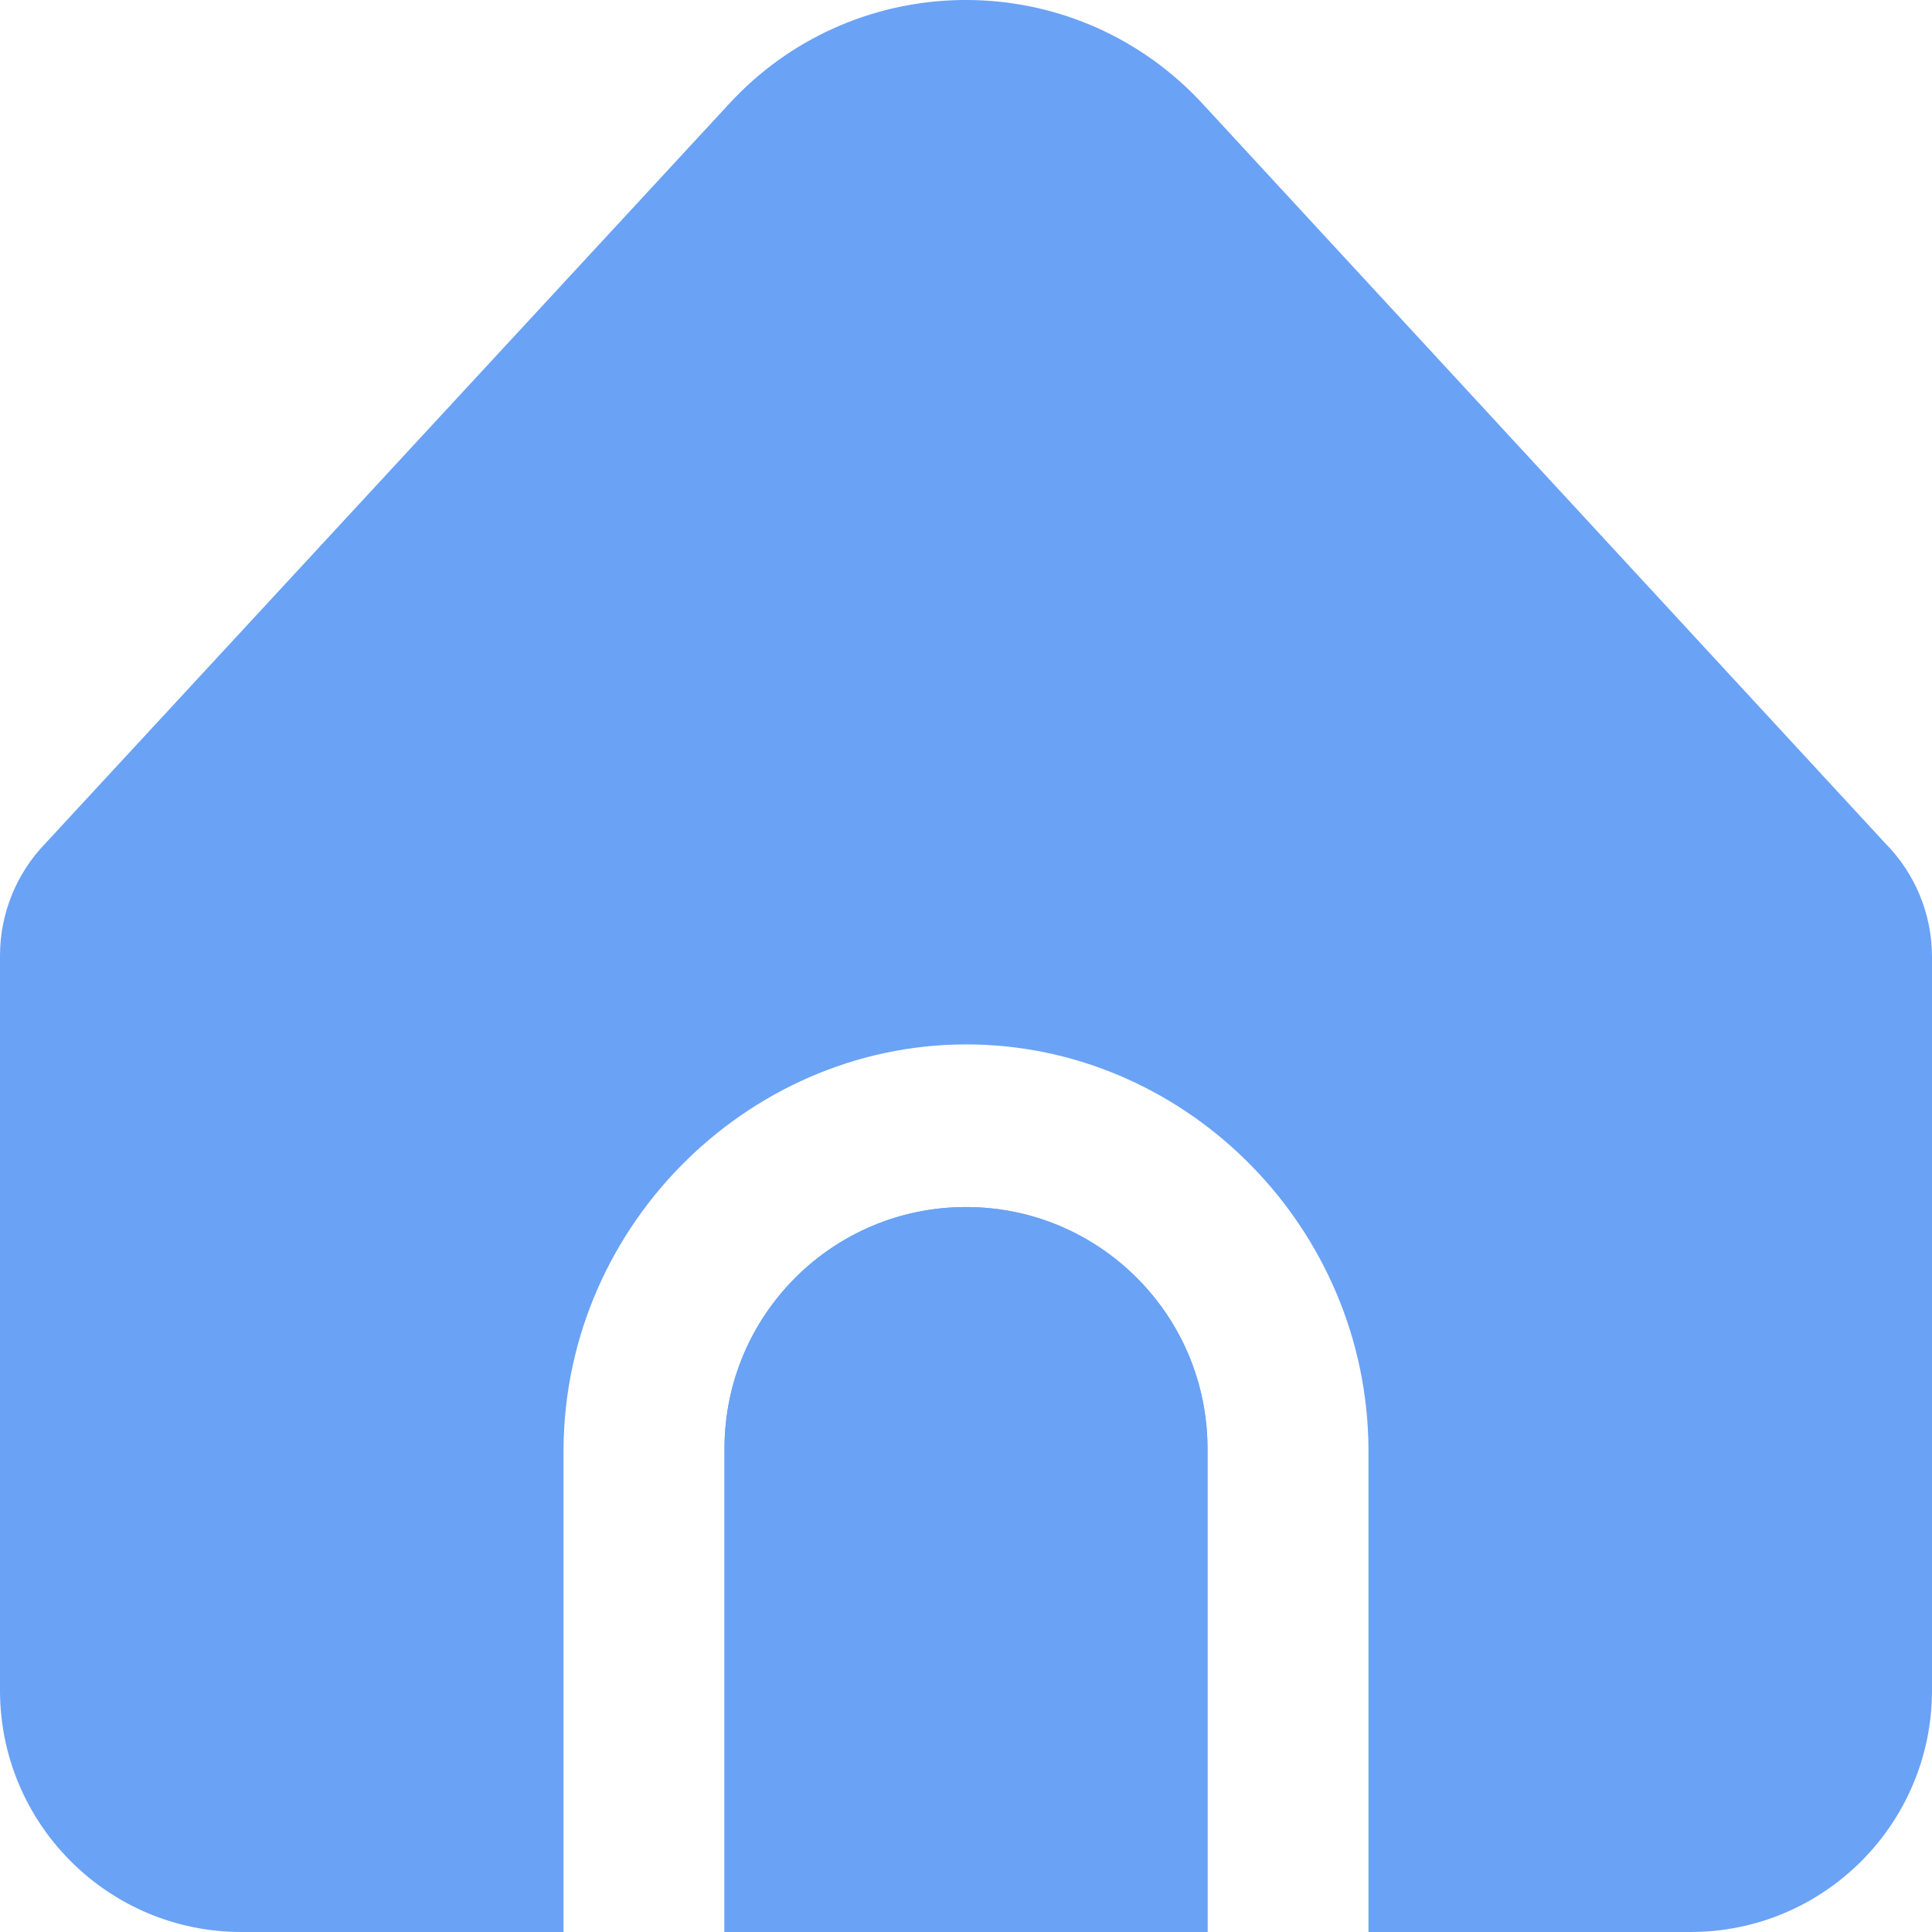 <svg width="25" height="25" viewBox="0 0 25 25" fill="none" xmlns="http://www.w3.org/2000/svg">
<path d="M12.5 15.619C14.226 15.619 15.625 17.019 15.625 18.746V25H9.375V18.746C9.375 17.019 10.774 15.619 12.5 15.619Z" fill="#6AA2F5"/>
<path d="M7.292 18.746V25H3.125C1.399 25 0 23.6 0 21.873V12.366C-0 11.825 0.21 11.304 0.586 10.915L9.439 1.339C11 -0.352 13.637 -0.455 15.326 1.107C15.407 1.182 15.484 1.259 15.558 1.339L24.395 10.912C24.783 11.303 25 11.831 25 12.382V21.873C25 23.6 23.601 25 21.875 25H17.708V18.746C17.689 15.904 15.396 13.583 12.627 13.516C9.765 13.447 7.313 15.807 7.292 18.746Z" fill="#6AA2F5"/>
<path d="M12.5 15.619C14.226 15.619 15.625 17.019 15.625 18.746V25H9.375V18.746C9.375 17.019 10.774 15.619 12.5 15.619Z" fill="#6AA2F5"/>
</svg>
